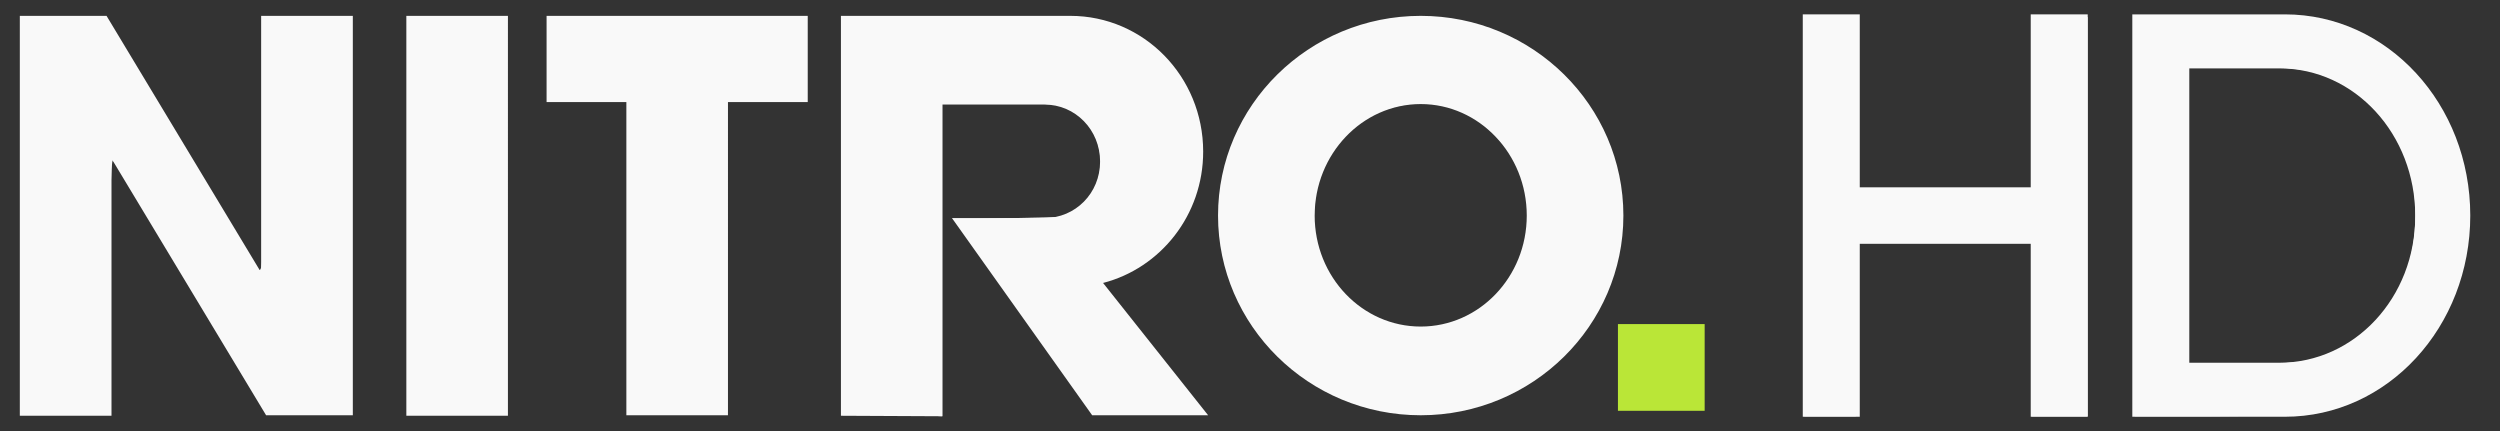 <svg version="1.1" id="svg2" x="0" y="0" viewBox="0 0 504.5 87" style="enable-background:new 0 0 504.5 87" xml:space="preserve" xmlns="http://www.w3.org/2000/svg">
<rect x="0" y="0" width="504.5" height="87" fill="#333333" stroke="none"/>
<g><path style="fill:#f9f9f9;stroke-width:1" d="M4 3.2v80.7h18.5V32l31.2 51.8h17.5V3.2H52.7V55L21.5 3.2H4zm78 0v80.7h20.5V3.2H82zm28.3 0v17.4h16.1v63.2h20.5V20.6H163V3.2h-52.7zm59.4 0v80.7l20.5.1V21.1h20.6c6.2 0 11.2 5.1 11.2 11.5S217 44 210.8 44h-18.7l28.3 39.8h23.4l-21.2-26.7c11.6-3 20.2-13.7 20.2-26.5 0-15.2-12-27.4-26.8-27.4h-46.3zm117 0c-22.6 0-40.9 18.1-40.9 40.3s18.3 40.3 40.9 40.3 40.9-18.1 40.9-40.3-18.3-40.3-40.9-40.3zm0 17.8c11.8 0 21.4 10.1 21.4 22.5s-9.6 22.4-21.4 22.4-21.4-10-21.4-22.4S274.9 21 286.7 21z"/></g>
<g><path style="fill:#bae637" d="M326.5 65.4H344v17.5h-17.5z"/></g>
<g><path style="fill:#f9f9f9;stroke-width:1" id="polygon8" d="M363.8 2.9v81.2h11.5V49.2h34.5v34.9h11.5V2.9h-11.5v34.9h-34.5V2.9z"/></g>
<g><path style="fill:#f9f9f9;stroke-width:1" d="M461.1 2.9h-30.8v81.2h30.8c20.7 0 37.4-18.1 37.4-40.6S481.8 2.9 461.1 2.9zM460 73.2h-18.2V13.8H460c15.2 0 27.4 13.3 27.4 29.8S475.1 73.2 460 73.2z" id="path10"/></g>
<g><path style="fill:#f9f9f9;stroke-width:1" d="M4.763 43.297V3.464H21.082l14.772 24.493c8.125 13.47 15.352 25.258 16.06 26.195 1.148 1.518 1.29-1.127 1.314-24.493l.028-26.195H70.575V83.13l-8.443-.034-8.443-.033-15.103-25.13C30.28 44.113 23.17 32.61 22.783 32.371c-.386-.238-.701 11.085-.701 25.164V83.13H4.762z" id="path70"/><path style="fill:#f9f9f9;stroke-width:.866" d="M82.698 43.297V3.464H101.75V83.13H82.698z" id="path109"/></g>
<g><path style="fill:#f9f9f9;stroke-width:1" d="M126.862 51.524V19.917H110.409V3.464h51.957V19.917h-15.588V83.13h-19.916z" id="path148"/></g>
<g><path style="fill:#f9f9f9;stroke-width:1" d="m177.303 83.353-7.144-.292V3.35l26.195.273c25.54.267 26.298.325 30.324 2.325 13.459 6.686 19.19 22.745 12.879 36.086-2.873 6.072-9.074 12.02-14.102 13.527-1.836.55-3.339 1.184-3.339 1.41 0 .226 4.481 6 9.958 12.83 5.478 6.83 9.959 12.624 9.959 12.875 0 .25-4.831.455-10.736.455h-10.735L206.69 63.713l-13.872-19.418 11.604-.282 11.604-.283 2.731-2.733c5.244-5.249 4.175-14.694-2.095-18.517-2.394-1.46-4.398-1.691-14.68-1.694l-11.906-.003v63.214l-2.814-.176c-1.548-.097-6.03-.308-9.959-.468z" id="path187"/></g>
<g><path style="fill:#f9f9f9;stroke-width:1" d="M274.764 81.46c-20.709-6.622-32.421-27.46-27.066-48.155 4.983-19.256 25.757-32.55 45.382-29.043 12.096 2.162 24.359 10.8 29.424 20.728 5.454 10.691 5.871 24.036 1.071 34.293-3.679 7.862-7.933 12.933-14.308 17.053-10.217 6.604-23.64 8.597-34.503 5.123zm21.613-17.601c9.858-4.564 14.657-18.183 10.345-29.357-1.936-5.017-8.667-11.499-13.267-12.776-10.845-3.011-21.595 1.813-26.324 11.812-2.2 4.651-2.642 13.507-.9 17.986 4.9 12.592 18.006 17.955 30.146 12.335z" id="path226"/><path style="fill:#f9f9f9;stroke-width:.866" d="M364.132 43.73V3.464h10.391v34.638h35.504V3.464h11.257v80.533h-11.257v-35.54l-17.535.235-17.536.234-.234 17.536-.235 17.535h-10.355z" id="path265"/></g>
<g><path style="fill:#f9f9f9;stroke-width:1" d="M430.81 43.73V3.464h17.595c13.523 0 18.683.318 22.298 1.375 17.778 5.199 29.706 24.89 26.877 44.371-1.9 13.077-10.37 25.472-20.905 30.592-6.865 3.336-13.1 4.195-30.437 4.195H430.81zm40.885 27.013c10.177-4.998 15.71-14.655 15.722-27.446.009-9.413-2.792-16.21-9.12-22.129-6.932-6.484-10.285-7.53-24.496-7.647l-12.167-.099-.228 30.172-.227 30.171 12.784-.296c11.944-.277 13.109-.456 17.732-2.726z" id="path304"/></g>
</svg>
